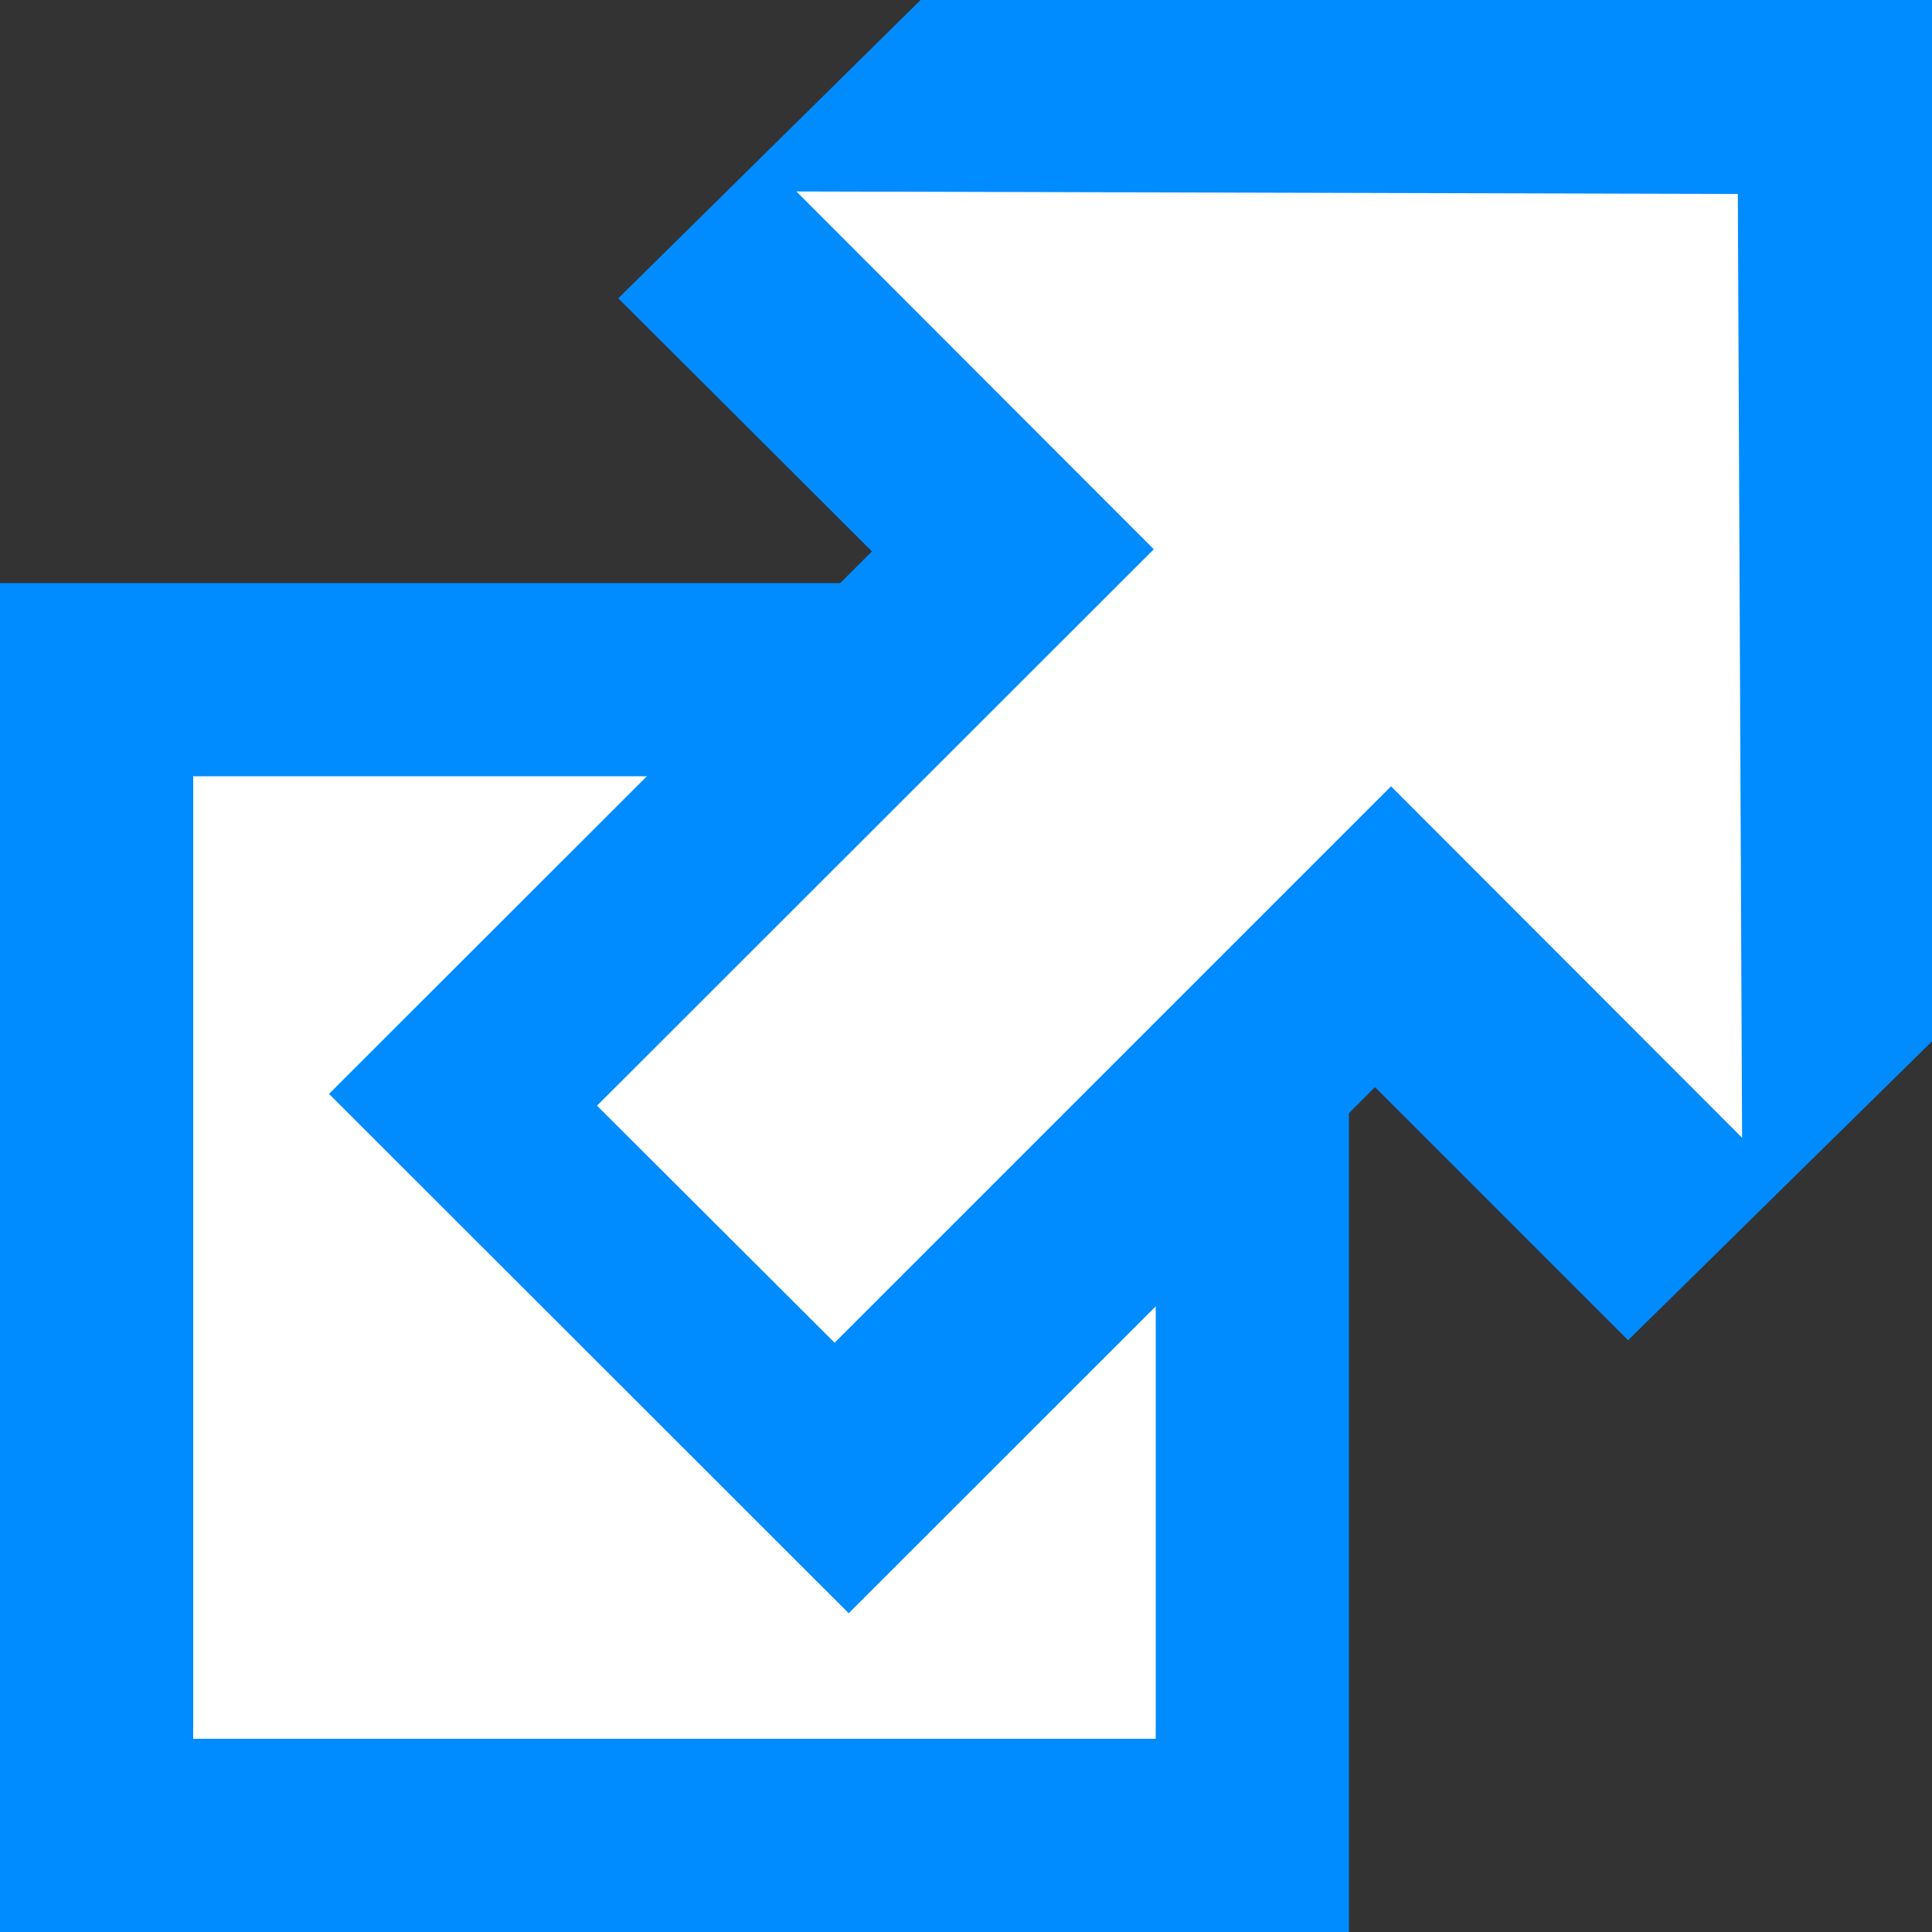 <?xml version="1.0" encoding="UTF-8"?>
<svg width="20px" height="20px" viewBox="0 0 20 20" version="1.1" xmlns="http://www.w3.org/2000/svg" xmlns:xlink="http://www.w3.org/1999/xlink">
    <rect x="0" y="0" width="20" height="20" fill="#333333" stroke="none"/>
    <!-- Generator: Sketch 60.1 (88133) - https://sketch.com -->
    <title>external</title>
    <desc>Created with Sketch.</desc>
    <g id="Page-1" stroke="none" stroke-width="1" fill="none" fill-rule="evenodd">
        <g id="web" transform="translate(-366, -264)" fill-rule="nonzero">
            <g id="external" transform="translate(367, 264)">
                <polygon id="Path" stroke="#008BFF" stroke-width="2" fill="#FFFFFF" points="-2.93098879e-14 7.036 11.964 7.036 11.964 19 -2.93098879e-14 19"></polygon>
                <polygon id="Path" fill="#008BFF" points="8.53 2.30926389e-14 19 2.30926389e-14 19 10.78 15.854 13.874 13.234 11.254 7.786 16.7 2.406 11.324 8.026 5.708 5.4 3.088"></polygon>
                <polygon id="Path" fill="#FFFFFF" points="16.99 2.008 17.034 11.778 13.4 8.14 7.64 13.9 5.18 11.446 10.944 5.686 7.244 1.982"></polygon>
            </g>
        </g>
    </g>
</svg>